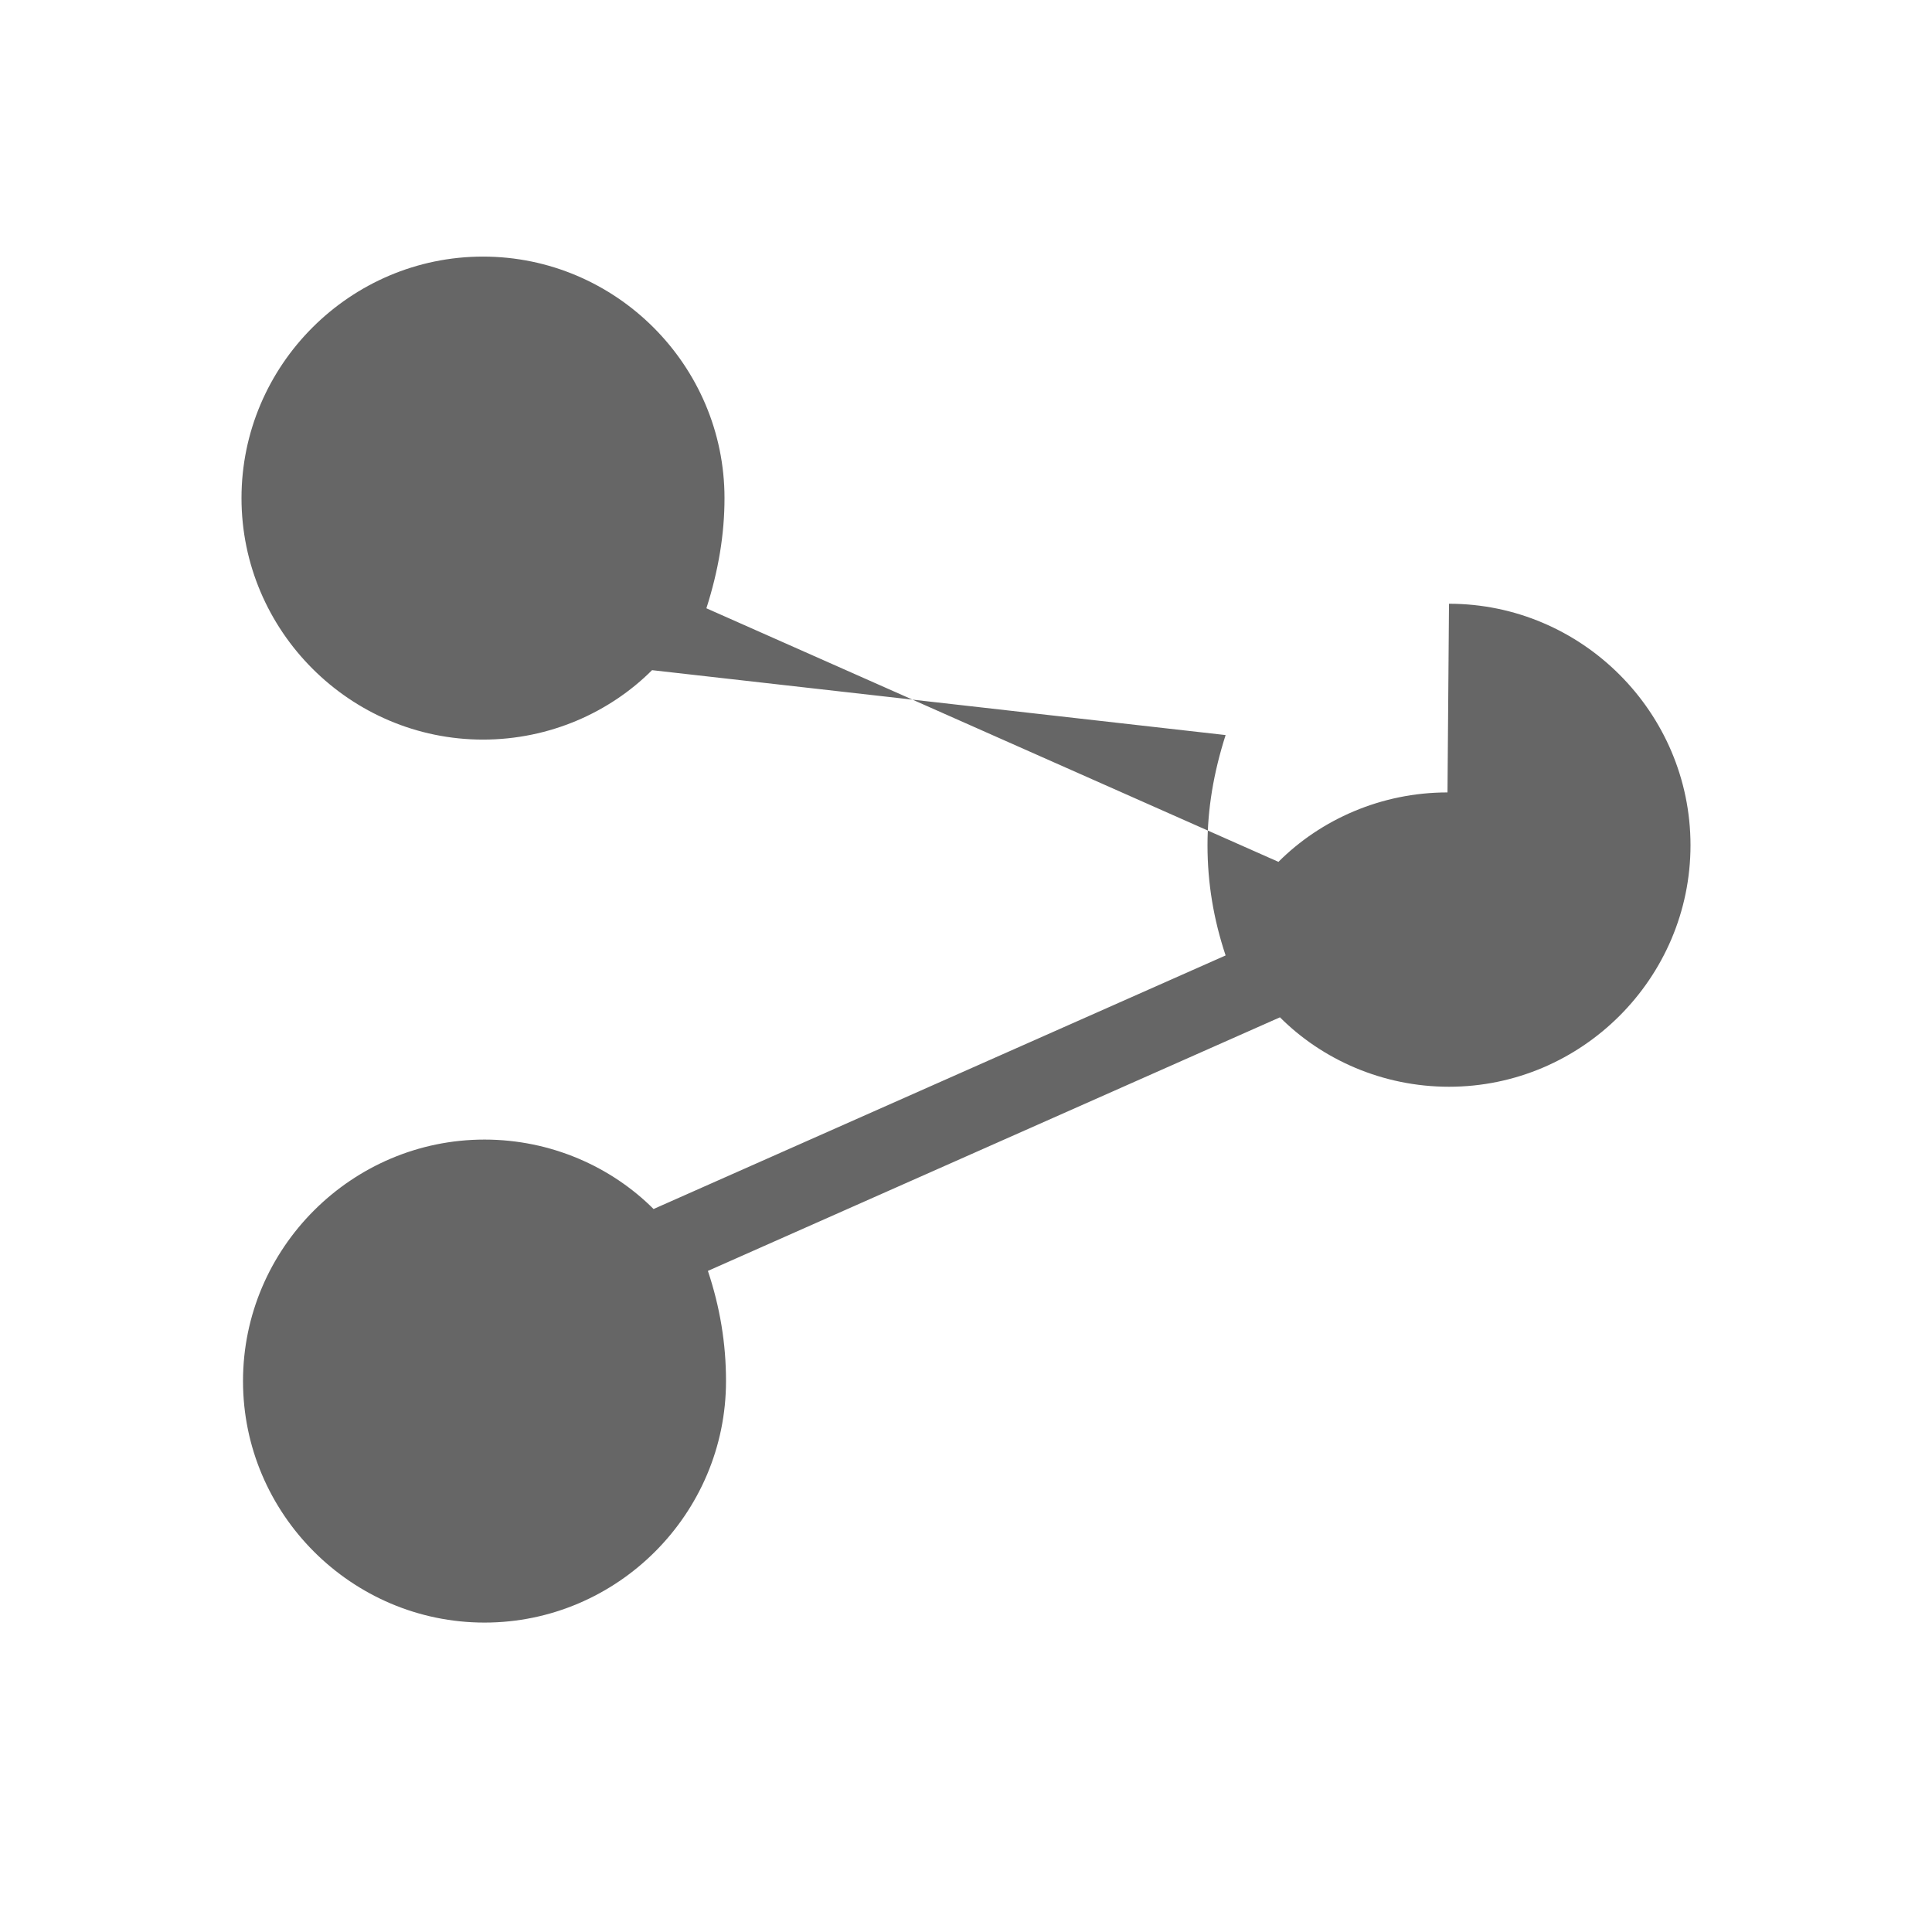<svg viewBox="0 0 1024 1024" version="1.1" xmlns="http://www.w3.org/2000/svg">
  <path d="M768 320c70.4 0 128 57.6 128 128s-57.6 128-128 128c-35.2 0-67.2-14.4-89.6-36.8L375.2 673.6c6.4 19.2 9.6 38.4 9.6 58.4 0 70.4-57.6 128-128 128s-128-57.6-128-128 57.6-128 128-128c35.2 0 67.2 14.4 89.6 36.8l303.2-134.4c-6.4-19.2-9.6-38.4-9.6-58.4 0-19.2 3.2-38.4 9.6-58.4L345.6 355.2C323.2 377.6 291.2 392 256 392c-70.4 0-128-57.6-128-128s57.6-128 128-128 128 57.6 128 128c0 19.2-3.2 38.4-9.6 58.4l303.2 134.4c22.4-22.4 54.4-36.8 89.6-36.8z" fill="#666666"/>
</svg> 